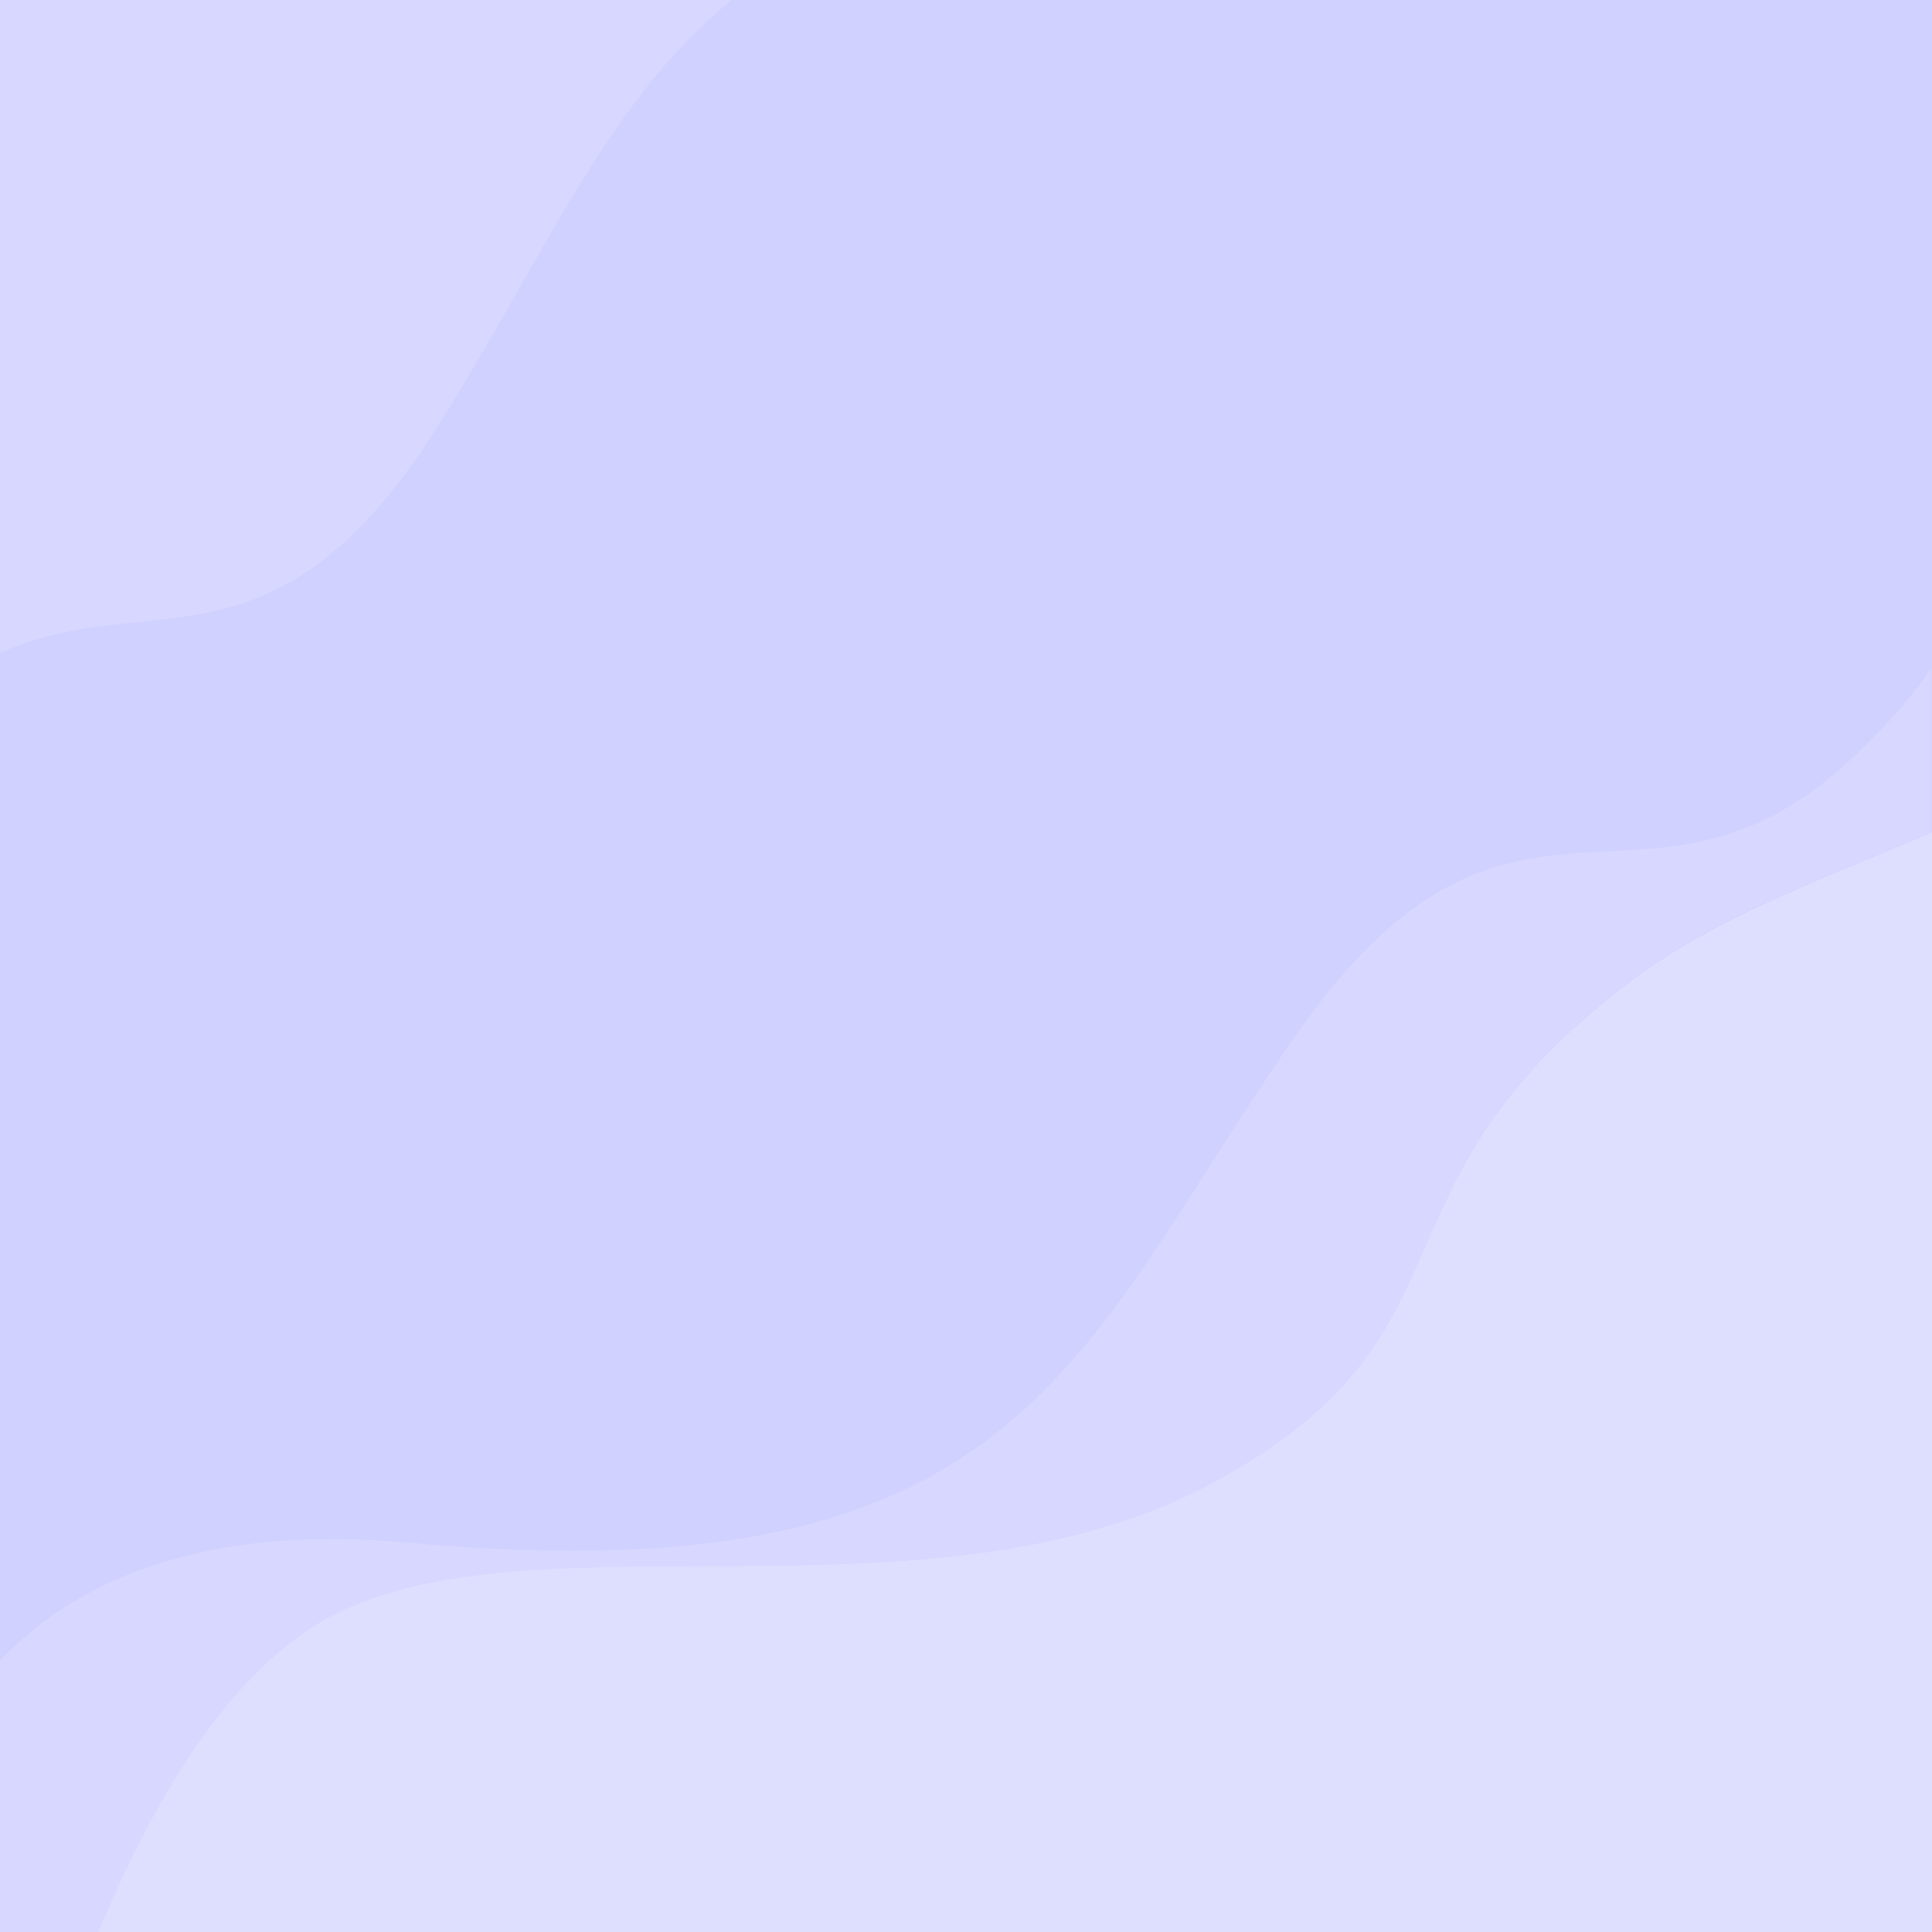 <?xml version="1.0" encoding="utf-8"?>
<svg version="1.1" id="Layer_1" xmlns="http://www.w3.org/2000/svg" xmlns:xlink="http://www.w3.org/1999/xlink" x="0px" y="0px"
	 width="328px" height="328px" viewBox="0 0 328 328" style="enable-background:new 0 0 328 328;" xml:space="preserve">
<style type="text/css">
	.st0{fill:#D0D1FF;}
	.st1{fill:#D8D7FF;}
	.st2{fill:#DEDEFF;}
</style>
<rect y="0" class="st0" width="328" height="328"/>
<path class="st1" d="M315.2,128c-35.8,34.3-58.2-5.4-95.3,47.9s-45.5,95.7-150.6,86c-34.5-3.1-56,6.1-69.3,20V328h16.7
	c8.4-20.5,21.8-44.8,40.4-54.1c34.7-17.4,102.1,3.4,149.2-22.4s23.3-50.6,72.2-86.2c14-10.2,32.2-16.7,49.4-24v-28
	C325.2,117.6,321,122.4,315.2,128z"/>
<path class="st2" d="M206.3,251.5c-47.1,25.8-114.4,5-149.2,22.4c-18.6,9.3-32,33.6-40.4,54.1H328V141.3
	c-17.3,7.4-35.4,13.9-49.4,24C229.6,201,253.4,225.8,206.3,251.5z"/>
<path class="st1" d="M0,110.9c25.4-11.7,46.8,5.7,74.8-39.3c18.1-29,28.4-54.5,49.4-71.6H0V110.9z"/>
</svg>
